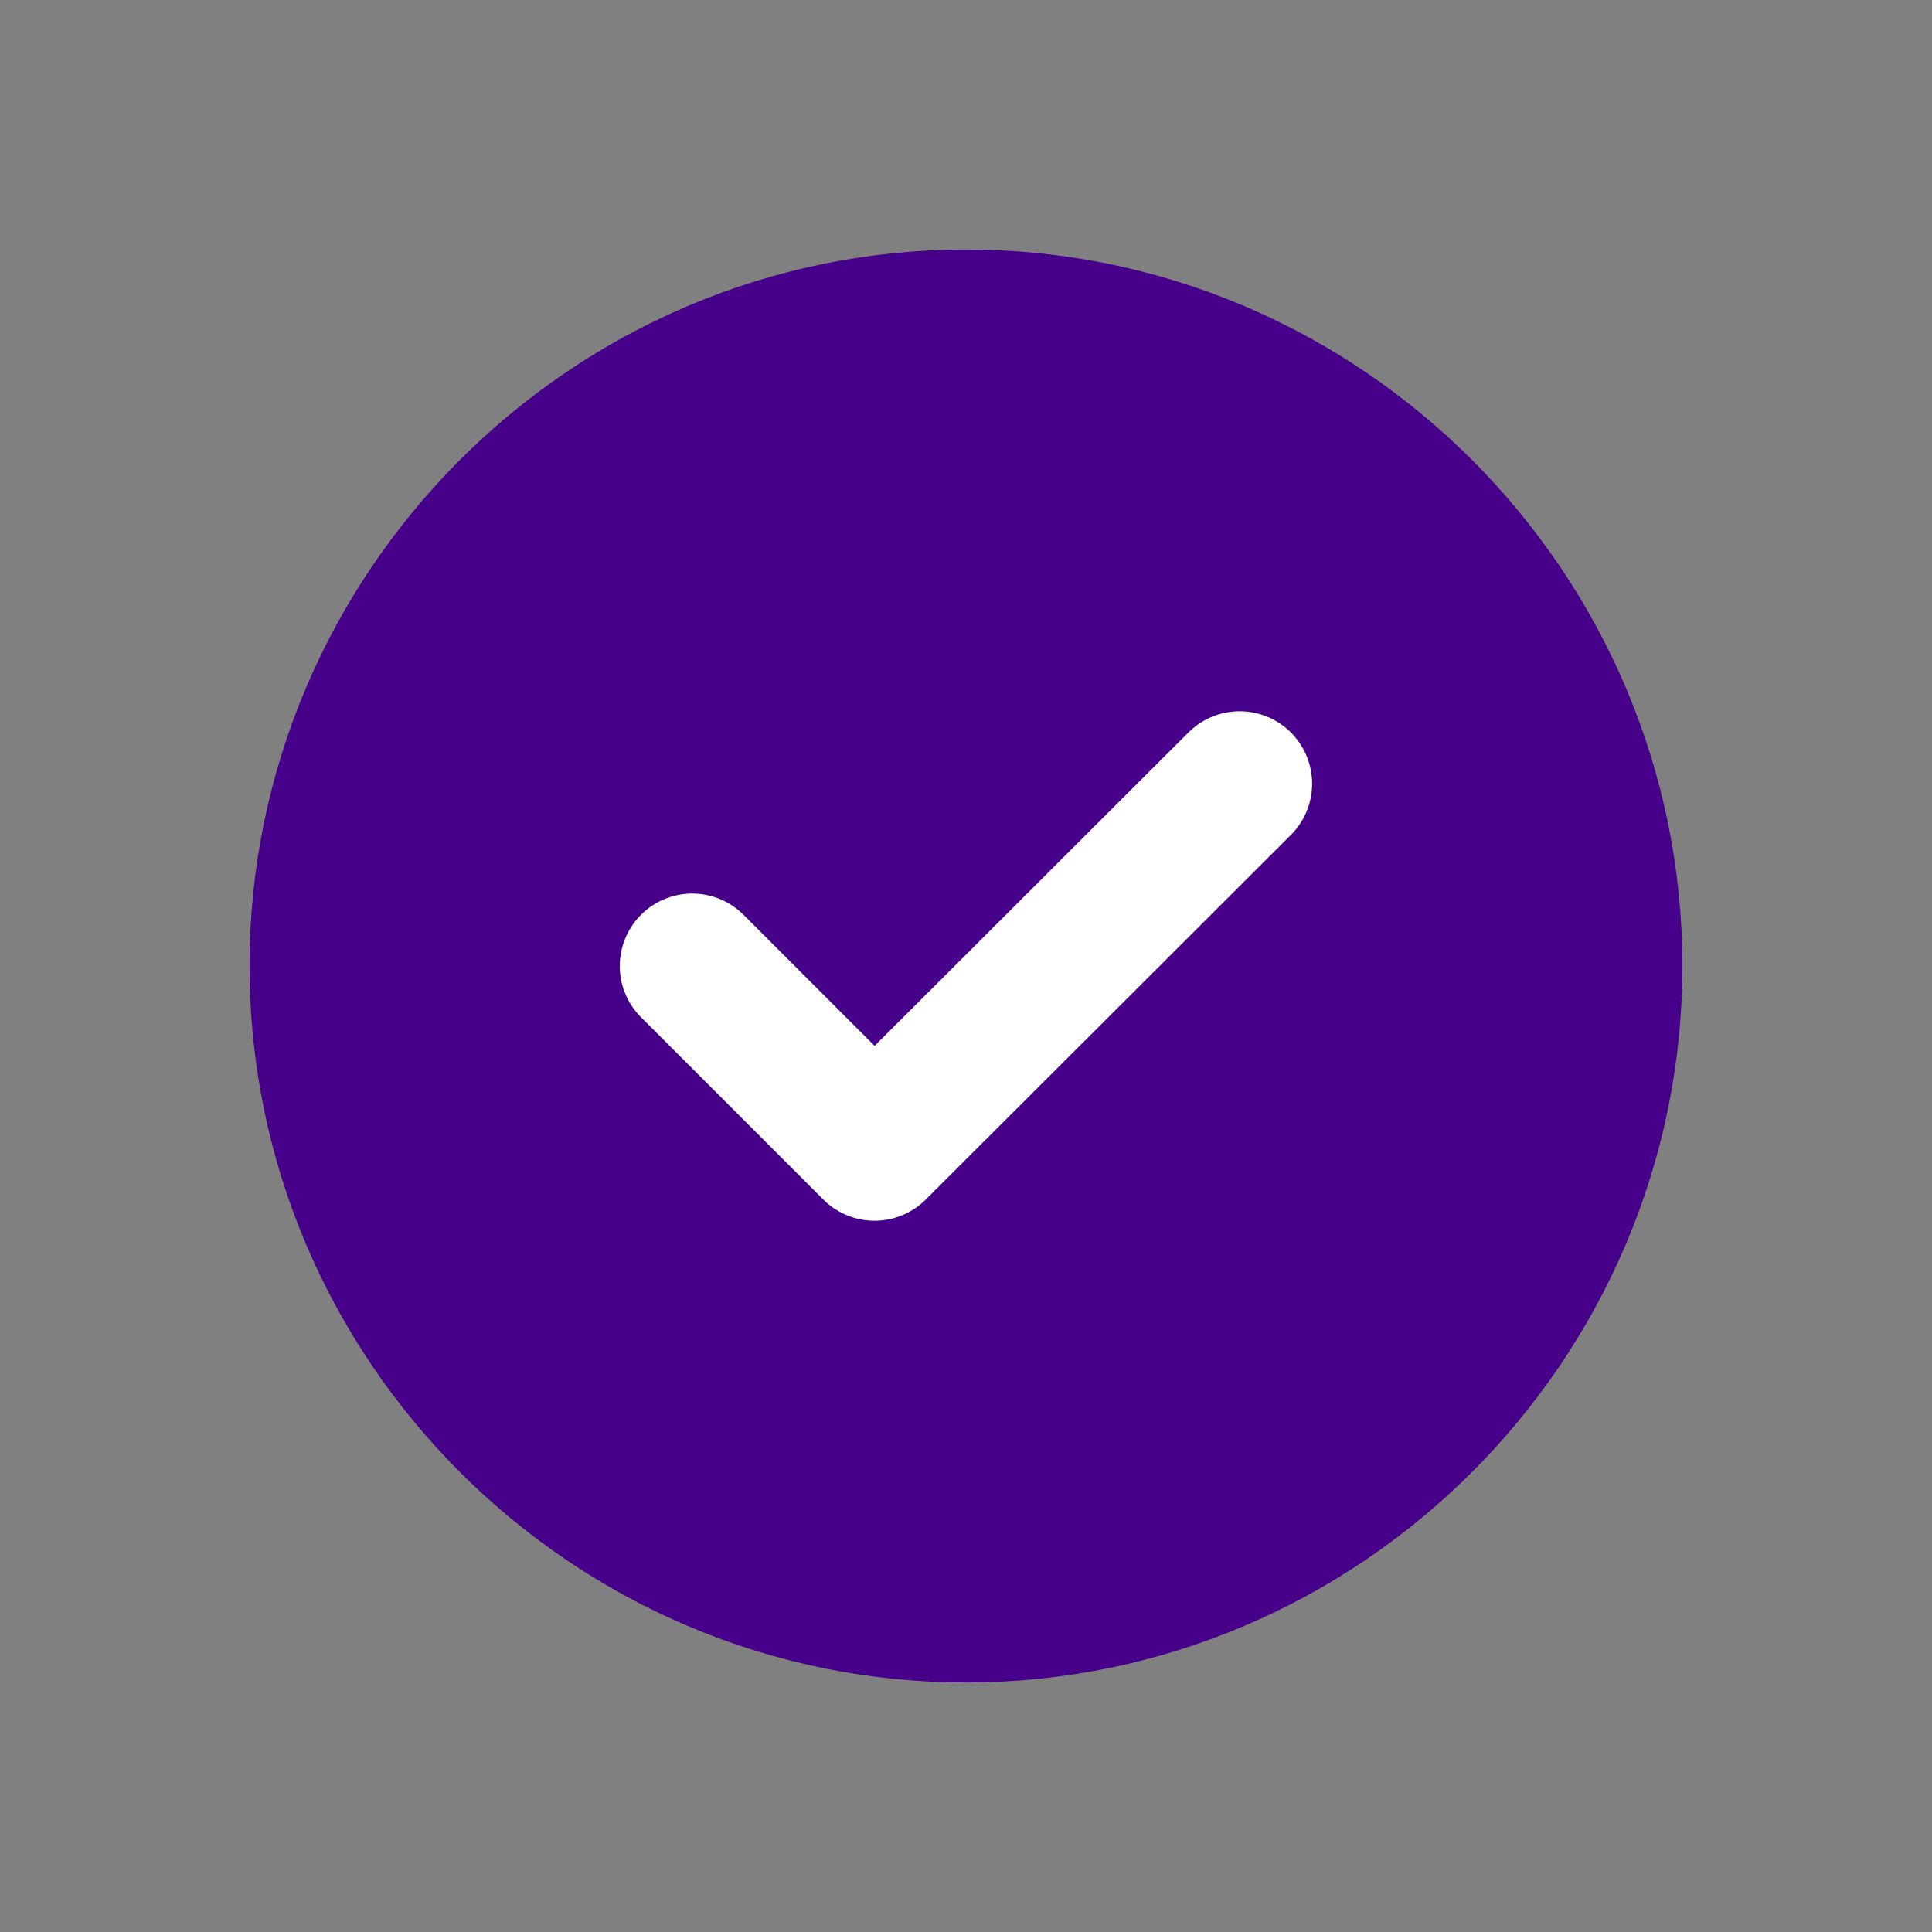 <svg width="20" height="20" viewBox="0 0 20 20" fill="none" xmlns="http://www.w3.org/2000/svg">
<rect x="0" y="0" width="20" height="20" fill="#808080" stroke="none"/>
<path d="M10 16.667C13.666 16.667 16.666 13.667 16.666 10C16.666 6.333 13.666 3.333 10 3.333C6.333 3.333 3.333 6.333 3.333 10C3.333 13.667 6.333 16.667 10 16.667Z" fill="#460089" stroke="#460089" stroke-width="1.5" stroke-linecap="round" stroke-linejoin="round"/>
<path d="M7.166 10L9.053 11.887L12.833 8.113" stroke="white" stroke-width="1.5" stroke-linecap="round" stroke-linejoin="round"/>
</svg>
